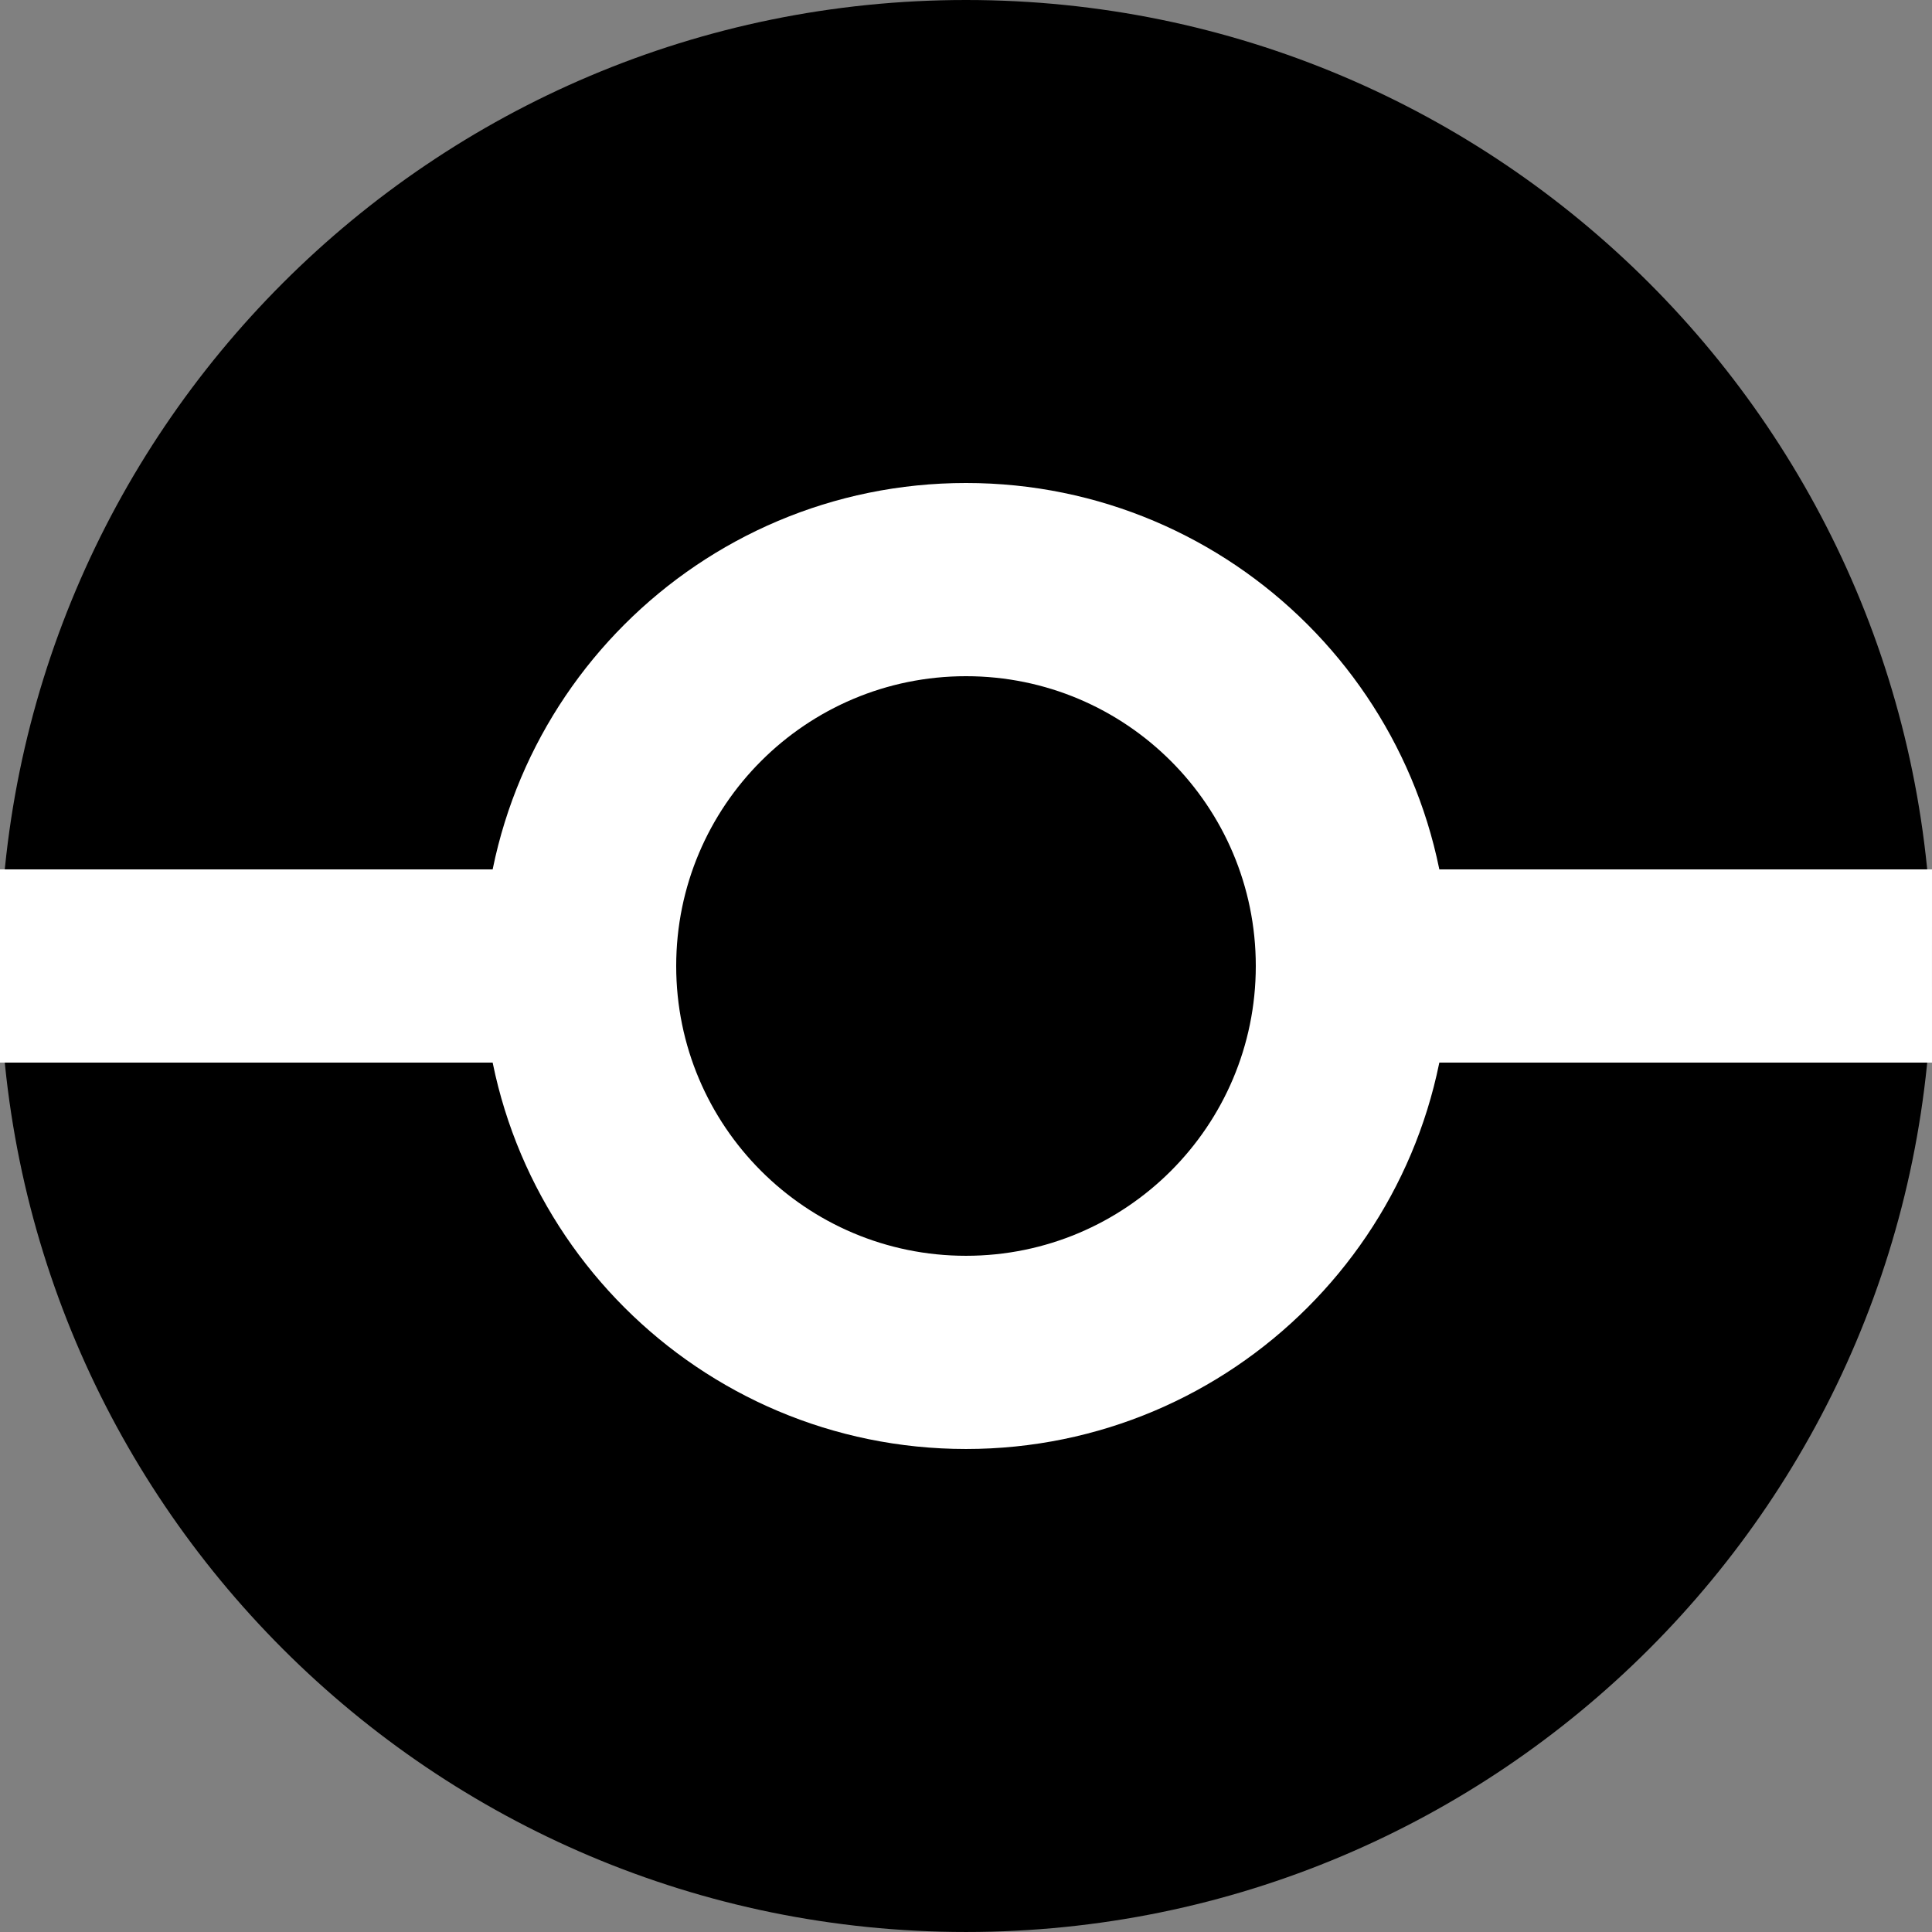 <?xml version="1.0" encoding="UTF-8" standalone="no"?>
<svg width="52.917mm" height="52.917mm"
 xmlns="http://www.w3.org/2000/svg" xmlns:xlink="http://www.w3.org/1999/xlink"  version="1.2" baseProfile="tiny">
<rect width="100%" height="100%" fill="#808080" stroke="none"/>
<desc>Created by HiQPdf</desc>
<defs>
</defs>
<g fill="none" stroke="black" stroke-width="1" fill-rule="evenodd" stroke-linecap="square" stroke-linejoin="bevel" >

<g fill="#000000" fill-opacity="1" stroke="#000000" stroke-opacity="1" stroke-width="1" stroke-linecap="square" stroke-linejoin="miter" stroke-miterlimit="2" transform="matrix(1,0,0,1,0,0)"
>
</g>

<g fill="#000000" fill-opacity="1" stroke="#000000" stroke-opacity="1" stroke-width="1" stroke-linecap="square" stroke-linejoin="miter" stroke-miterlimit="2" transform="matrix(1,0,0,1,0,0)"
>
</g>

<g fill="#000000" fill-opacity="1" stroke="#000000" stroke-opacity="1" stroke-width="1" stroke-linecap="square" stroke-linejoin="miter" stroke-miterlimit="2" transform="matrix(1,0,0,1,0,0)"
>
</g>

<g fill="#ffffff" fill-opacity="0" stroke="none" transform="matrix(1,0,0,1,0,0)"
>
<path vector-effect="none" fill-rule="evenodd" d="M0,0 L200,0 L200,200 L0,200 L0,0"/>
</g>

<g fill="#000000" fill-opacity="1" stroke="#000000" stroke-opacity="1" stroke-width="1" stroke-linecap="square" stroke-linejoin="miter" stroke-miterlimit="2" transform="matrix(1,0,0,1,0,0)"
>
</g>

<g fill="#000000" fill-opacity="1" stroke="none" transform="matrix(1,0,0,1,0,0)"
>
<path vector-effect="none" fill-rule="evenodd" d="M100,0 C155.229,0 200,44.772 200,100 C200,155.229 155.229,200 100,200 C44.772,200 0,155.229 0,100 C0,44.772 44.772,0 100,0 "/>
</g>

<g fill="#ffffff" fill-opacity="1" stroke="none" transform="matrix(1,0,0,1,0,0)"
>
<path vector-effect="none" fill-rule="evenodd" d="M0,90 L200,90 L200,110 L0,110 L0,90"/>
</g>

<g fill="#000000" fill-opacity="1" stroke="none" transform="matrix(1,0,0,1,0,0)"
>
<path vector-effect="none" fill-rule="evenodd" d="M100,51 C127.062,51 149,72.938 149,100 C149,127.062 127.062,149 100,149 C72.938,149 51,127.062 51,100 C51,72.938 72.938,51 100,51 "/>
</g>

<g fill="#ffffff" fill-opacity="1" stroke="none" transform="matrix(1,0,0,1,0,0)"
>
<path vector-effect="none" fill-rule="evenodd" d="M100,50 C127.614,50 150,72.386 150,100 C150,127.614 127.614,150 100,150 C72.386,150 50,127.614 50,100 C50,72.386 72.386,50 100,50 M100,70 C116.569,70 130,83.431 130,100 C130,116.569 116.569,130 100,130 C83.431,130 70,116.569 70,100 C70,83.431 83.431,70 100,70 "/>
</g>

<g fill="#000000" fill-opacity="1" stroke="#000000" stroke-opacity="1" stroke-width="1" stroke-linecap="square" stroke-linejoin="miter" stroke-miterlimit="2" transform="matrix(1,0,0,1,0,0)"
>
</g>

<g fill="#000000" fill-opacity="1" stroke="#000000" stroke-opacity="1" stroke-width="1" stroke-linecap="square" stroke-linejoin="miter" stroke-miterlimit="2" transform="matrix(1,0,0,1,0,0)"
>
</g>

<g fill="#000000" fill-opacity="1" stroke="#000000" stroke-opacity="1" stroke-width="1" stroke-linecap="square" stroke-linejoin="miter" stroke-miterlimit="2" transform="matrix(1,0,0,1,0,0)"
>
</g>

<g fill="#000000" fill-opacity="1" stroke="#000000" stroke-opacity="1" stroke-width="1" stroke-linecap="square" stroke-linejoin="miter" stroke-miterlimit="2" transform="matrix(1,0,0,1,0,0)"
>
</g>
</g>
</svg>
